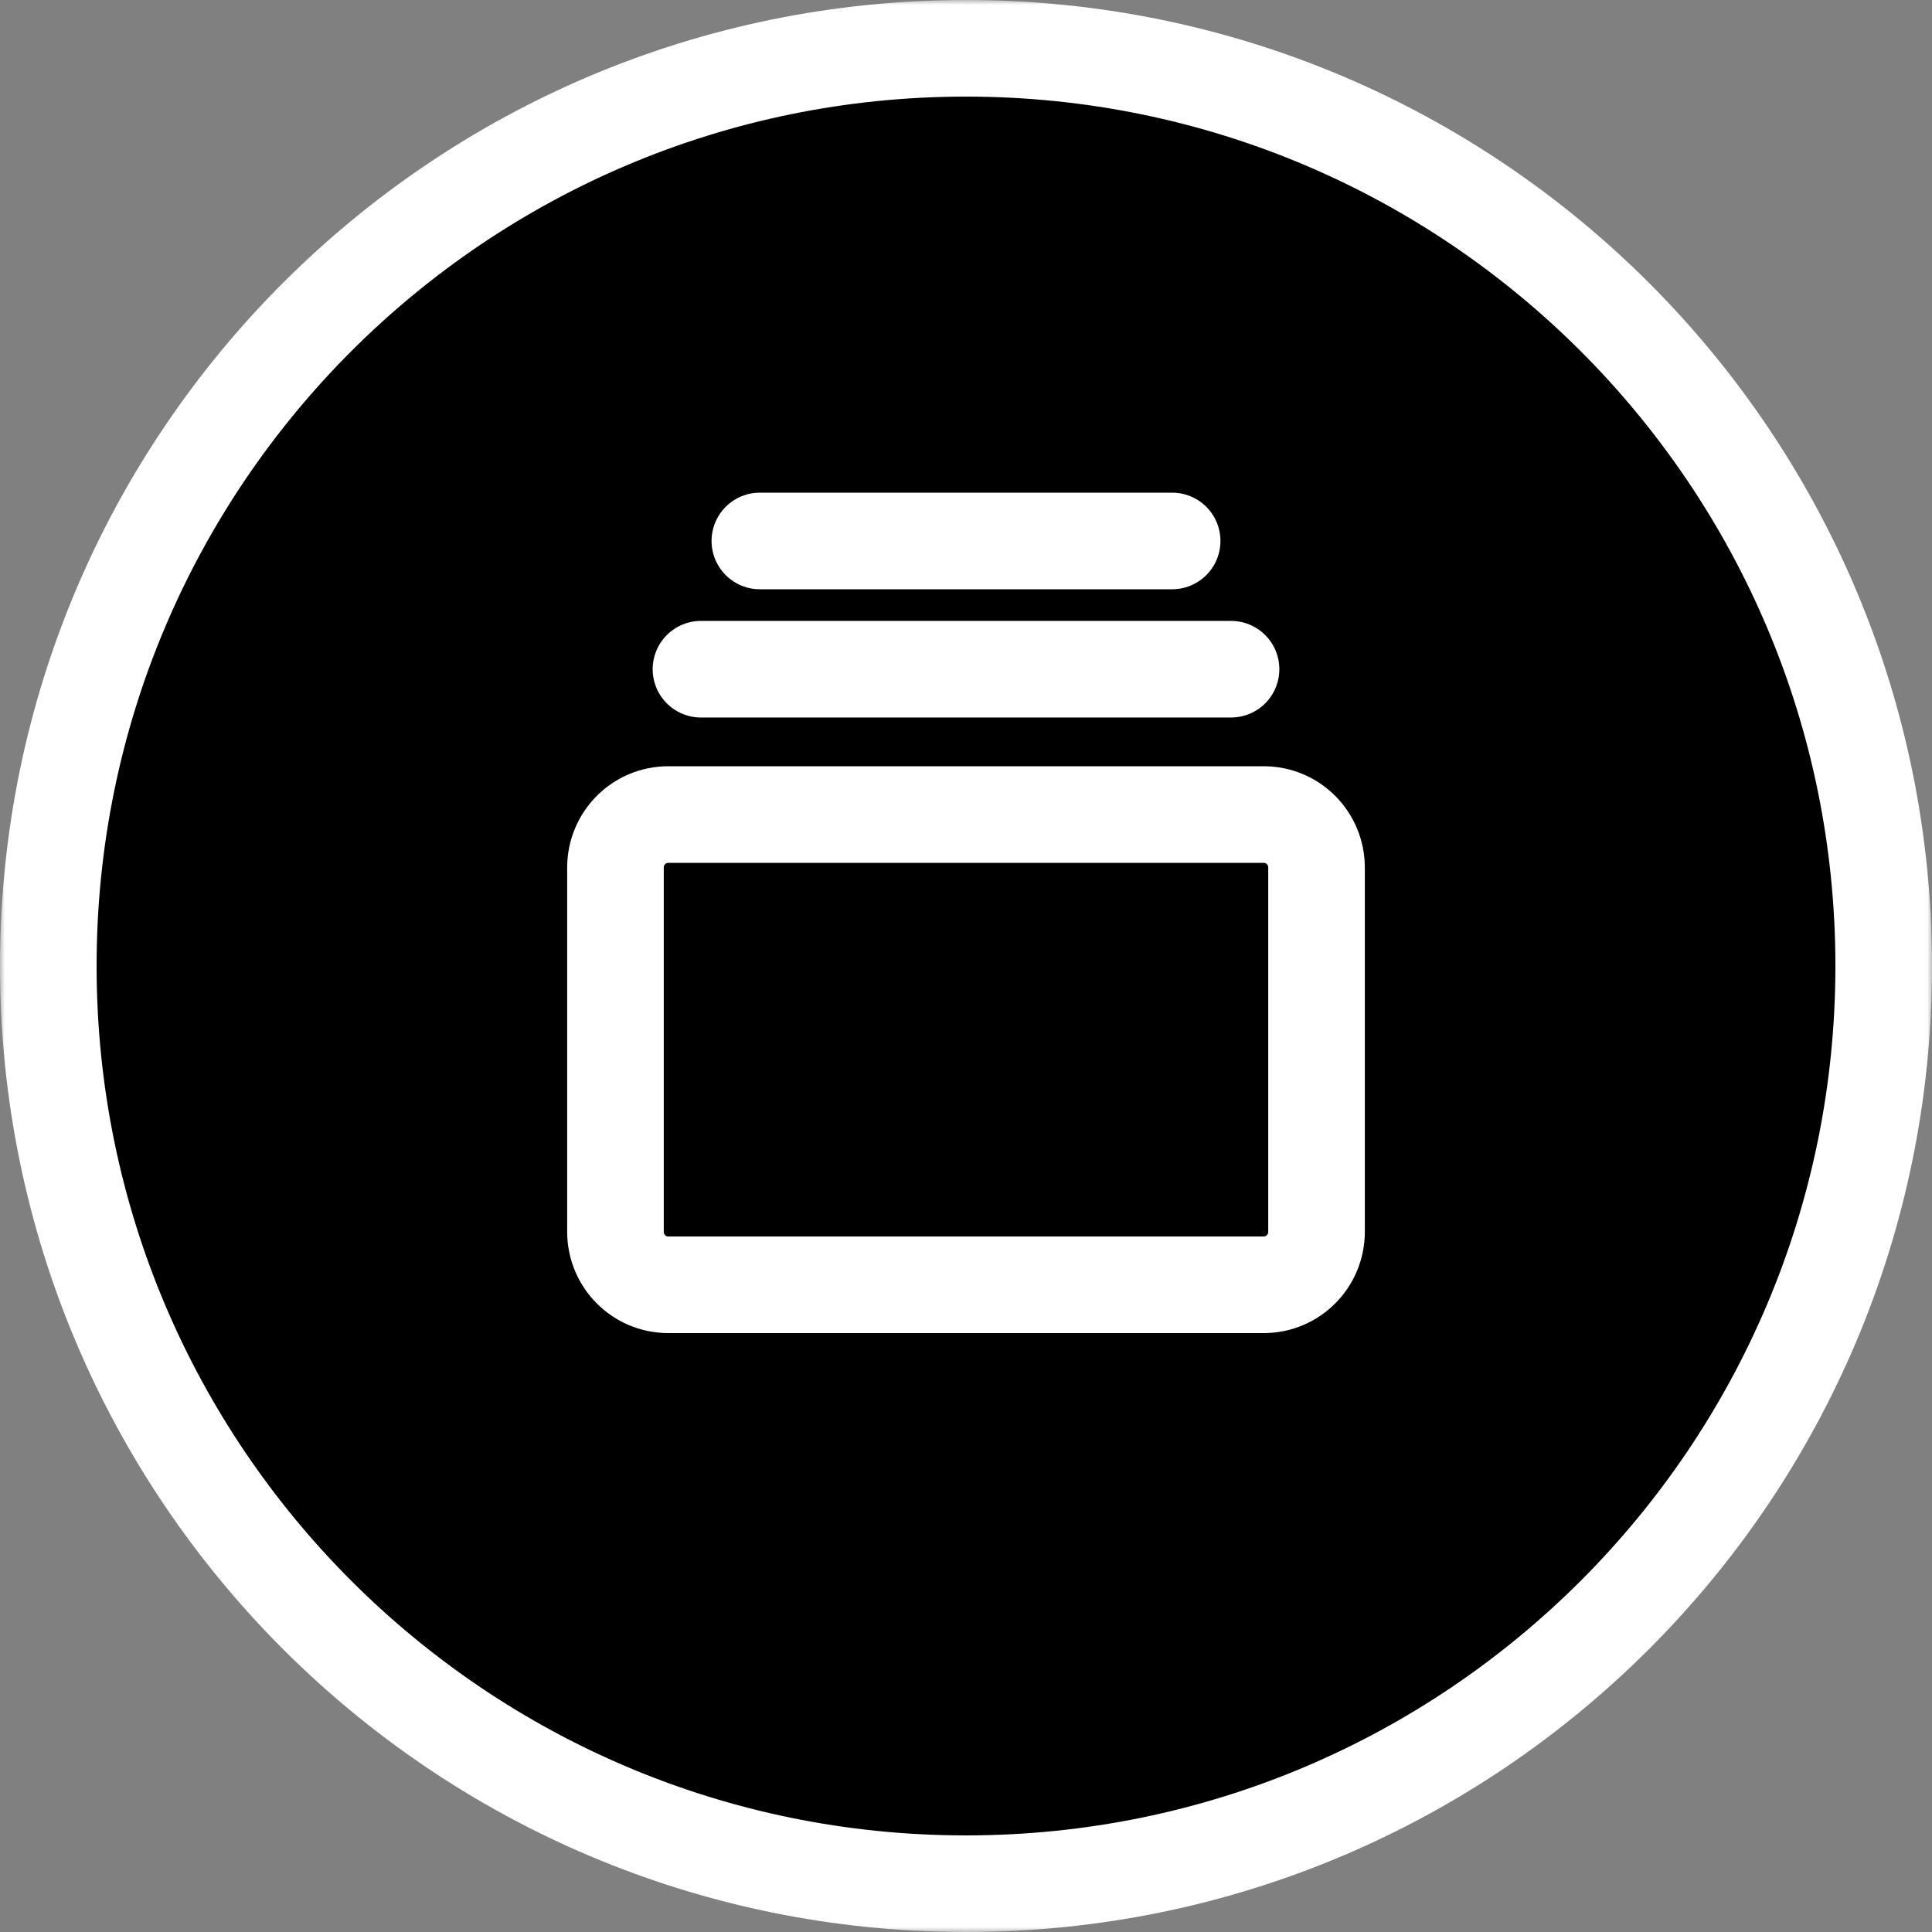 <svg width="200" height="200" viewBox="0 0 200 200" fill="none" xmlns="http://www.w3.org/2000/svg">
<rect x="0" y="0" width="200" height="200" fill="#808080" stroke="none"/>
<g clip-path="url(#clip0_1559_6189)">
<mask id="mask0_1559_6189" style="mask-type:luminance" maskUnits="userSpaceOnUse" x="0" y="0" width="200" height="200">
<path d="M200 0H0V200H200V0Z" fill="white"/>
</mask>
<g mask="url(#mask0_1559_6189)">
<path d="M100 195C152.467 195 195 152.467 195 100C195 47.533 152.467 5 100 5C47.533 5 5 47.533 5 100C5 152.467 47.533 195 100 195Z" fill="black" stroke="white" stroke-width="10"/>
<path d="M130.831 84.322H69.169C66.156 84.322 63.713 86.78 63.713 89.811V127.51C63.713 130.542 66.156 133 69.169 133H130.831C133.844 133 136.287 130.542 136.287 127.51V89.811C136.287 86.78 133.844 84.322 130.831 84.322Z" stroke="white" stroke-width="10" stroke-linejoin="round"/>
<path d="M78.66 56H121.34M72.563 69.276H127.437" stroke="white" stroke-width="10" stroke-miterlimit="10" stroke-linecap="round"/>
</g>
</g>
<defs>
<clipPath id="clip0_1559_6189">
<rect width="200" height="200" fill="white"/>
</clipPath>
</defs>
</svg>

